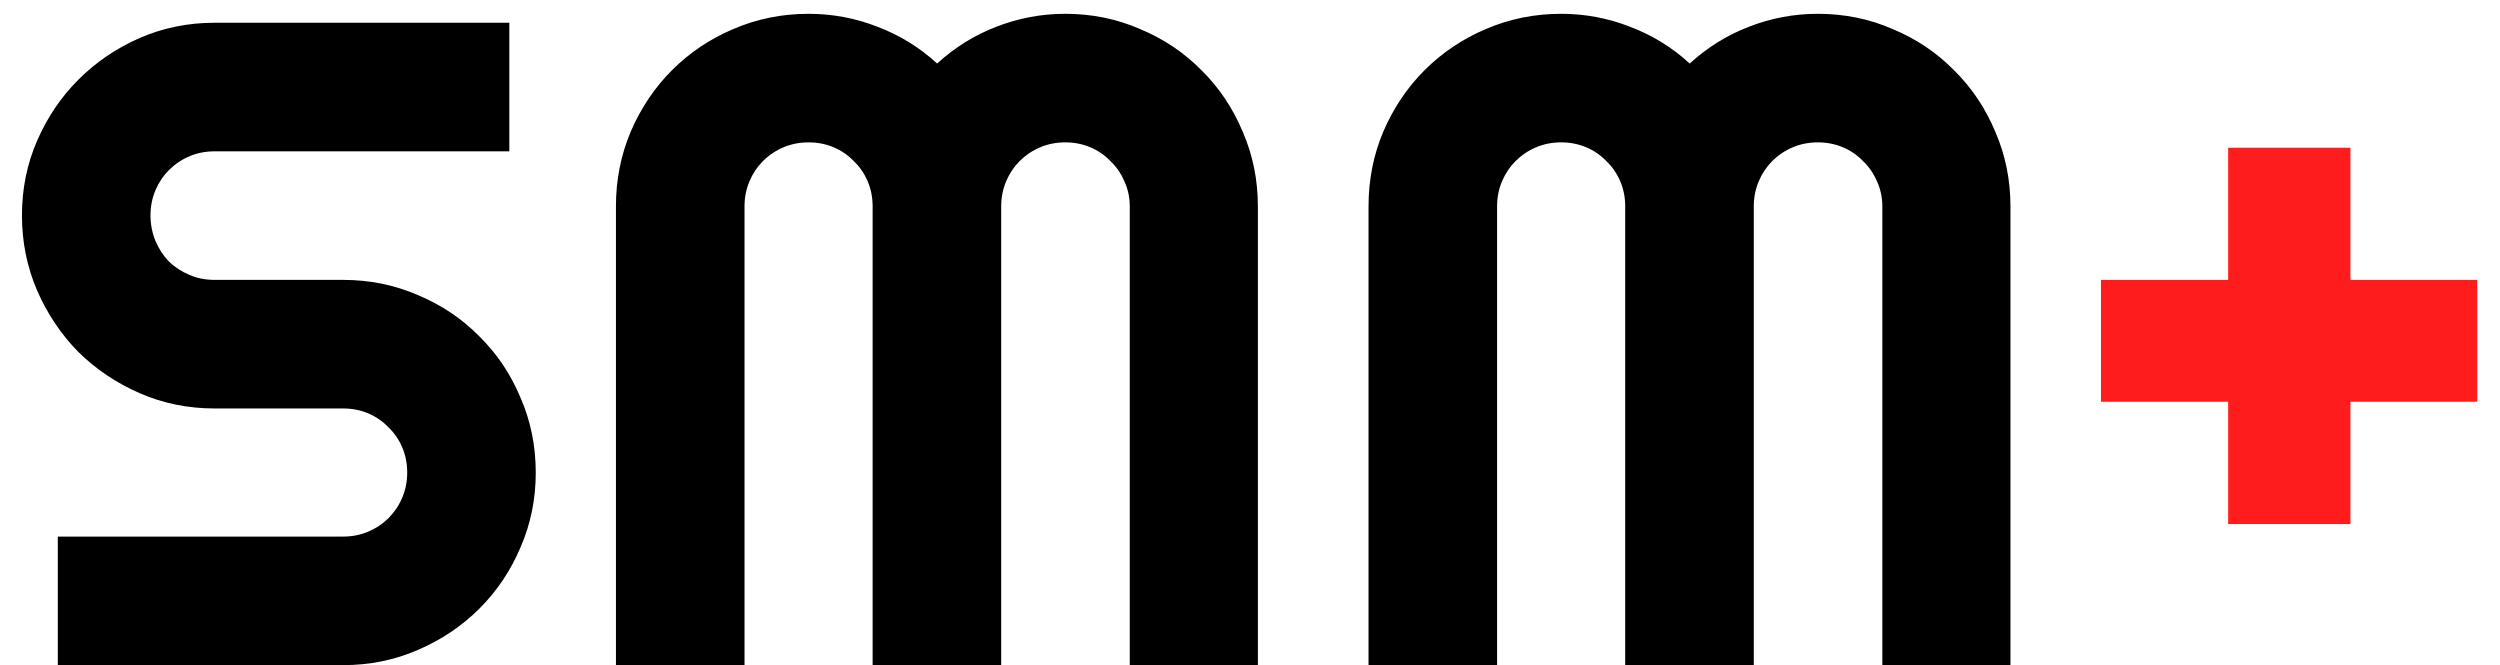 <svg width="109" height="29" viewBox="0 0 109 29" fill="none" xmlns="http://www.w3.org/2000/svg">
<path d="M0.957 9.391C0.957 8.232 1.178 7.145 1.621 6.129C2.064 5.113 2.663 4.228 3.418 3.473C4.186 2.704 5.078 2.099 6.094 1.656C7.109 1.214 8.197 0.992 9.355 0.992H22.207V6.598H9.355C8.965 6.598 8.6 6.669 8.262 6.812C7.923 6.956 7.624 7.158 7.363 7.418C7.116 7.665 6.921 7.958 6.777 8.297C6.634 8.635 6.562 9 6.562 9.391C6.562 9.781 6.634 10.152 6.777 10.504C6.921 10.842 7.116 11.142 7.363 11.402C7.624 11.65 7.923 11.845 8.262 11.988C8.6 12.132 8.965 12.203 9.355 12.203H14.961C16.12 12.203 17.207 12.425 18.223 12.867C19.251 13.297 20.143 13.896 20.898 14.664C21.667 15.419 22.266 16.311 22.695 17.34C23.138 18.355 23.359 19.443 23.359 20.602C23.359 21.76 23.138 22.848 22.695 23.863C22.266 24.879 21.667 25.771 20.898 26.539C20.143 27.294 19.251 27.893 18.223 28.336C17.207 28.779 16.12 29 14.961 29H2.52V23.395H14.961C15.352 23.395 15.716 23.323 16.055 23.18C16.393 23.037 16.686 22.841 16.934 22.594C17.194 22.333 17.396 22.034 17.539 21.695C17.682 21.357 17.754 20.992 17.754 20.602C17.754 20.211 17.682 19.846 17.539 19.508C17.396 19.169 17.194 18.876 16.934 18.629C16.686 18.369 16.393 18.167 16.055 18.023C15.716 17.88 15.352 17.809 14.961 17.809H9.355C8.197 17.809 7.109 17.587 6.094 17.145C5.078 16.702 4.186 16.103 3.418 15.348C2.663 14.579 2.064 13.688 1.621 12.672C1.178 11.643 0.957 10.55 0.957 9.391ZM54.844 29H49.258V9C49.258 8.609 49.18 8.245 49.023 7.906C48.88 7.568 48.678 7.275 48.418 7.027C48.171 6.767 47.878 6.565 47.539 6.422C47.2 6.279 46.836 6.207 46.445 6.207C46.055 6.207 45.69 6.279 45.352 6.422C45.013 6.565 44.714 6.767 44.453 7.027C44.206 7.275 44.01 7.568 43.867 7.906C43.724 8.245 43.652 8.609 43.652 9V29H38.047V9C38.047 8.609 37.975 8.245 37.832 7.906C37.689 7.568 37.487 7.275 37.227 7.027C36.979 6.767 36.686 6.565 36.348 6.422C36.009 6.279 35.645 6.207 35.254 6.207C34.863 6.207 34.499 6.279 34.16 6.422C33.822 6.565 33.522 6.767 33.262 7.027C33.014 7.275 32.819 7.568 32.676 7.906C32.533 8.245 32.461 8.609 32.461 9V29H26.855V9C26.855 7.841 27.07 6.754 27.5 5.738C27.943 4.71 28.542 3.818 29.297 3.062C30.065 2.294 30.957 1.695 31.973 1.266C33.001 0.823 34.095 0.602 35.254 0.602C36.296 0.602 37.298 0.79 38.262 1.168C39.225 1.533 40.091 2.066 40.859 2.77C41.628 2.066 42.487 1.533 43.438 1.168C44.401 0.79 45.404 0.602 46.445 0.602C47.604 0.602 48.691 0.823 49.707 1.266C50.736 1.695 51.628 2.294 52.383 3.062C53.151 3.818 53.75 4.71 54.18 5.738C54.622 6.754 54.844 7.841 54.844 9V29ZM87.656 29H82.07V9C82.07 8.609 81.992 8.245 81.836 7.906C81.693 7.568 81.491 7.275 81.231 7.027C80.983 6.767 80.69 6.565 80.352 6.422C80.013 6.279 79.648 6.207 79.258 6.207C78.867 6.207 78.503 6.279 78.164 6.422C77.826 6.565 77.526 6.767 77.266 7.027C77.018 7.275 76.823 7.568 76.68 7.906C76.537 8.245 76.465 8.609 76.465 9V29H70.859V9C70.859 8.609 70.788 8.245 70.644 7.906C70.501 7.568 70.299 7.275 70.039 7.027C69.792 6.767 69.499 6.565 69.16 6.422C68.822 6.279 68.457 6.207 68.066 6.207C67.676 6.207 67.311 6.279 66.973 6.422C66.634 6.565 66.335 6.767 66.074 7.027C65.827 7.275 65.632 7.568 65.488 7.906C65.345 8.245 65.273 8.609 65.273 9V29H59.668V9C59.668 7.841 59.883 6.754 60.312 5.738C60.755 4.71 61.354 3.818 62.109 3.062C62.878 2.294 63.77 1.695 64.785 1.266C65.814 0.823 66.908 0.602 68.066 0.602C69.108 0.602 70.111 0.79 71.074 1.168C72.038 1.533 72.904 2.066 73.672 2.77C74.44 2.066 75.299 1.533 76.25 1.168C77.213 0.79 78.216 0.602 79.258 0.602C80.417 0.602 81.504 0.823 82.519 1.266C83.548 1.695 84.44 2.294 85.195 3.062C85.963 3.818 86.562 4.71 86.992 5.738C87.435 6.754 87.656 7.841 87.656 9V29Z" fill="black"/>
<path d="M102.48 22.848H97.148V17.516H91.602V12.203H97.148V6.441H102.48V12.203H108.008V17.516H102.48V22.848Z" fill="#FF1C1C"/>
</svg>
